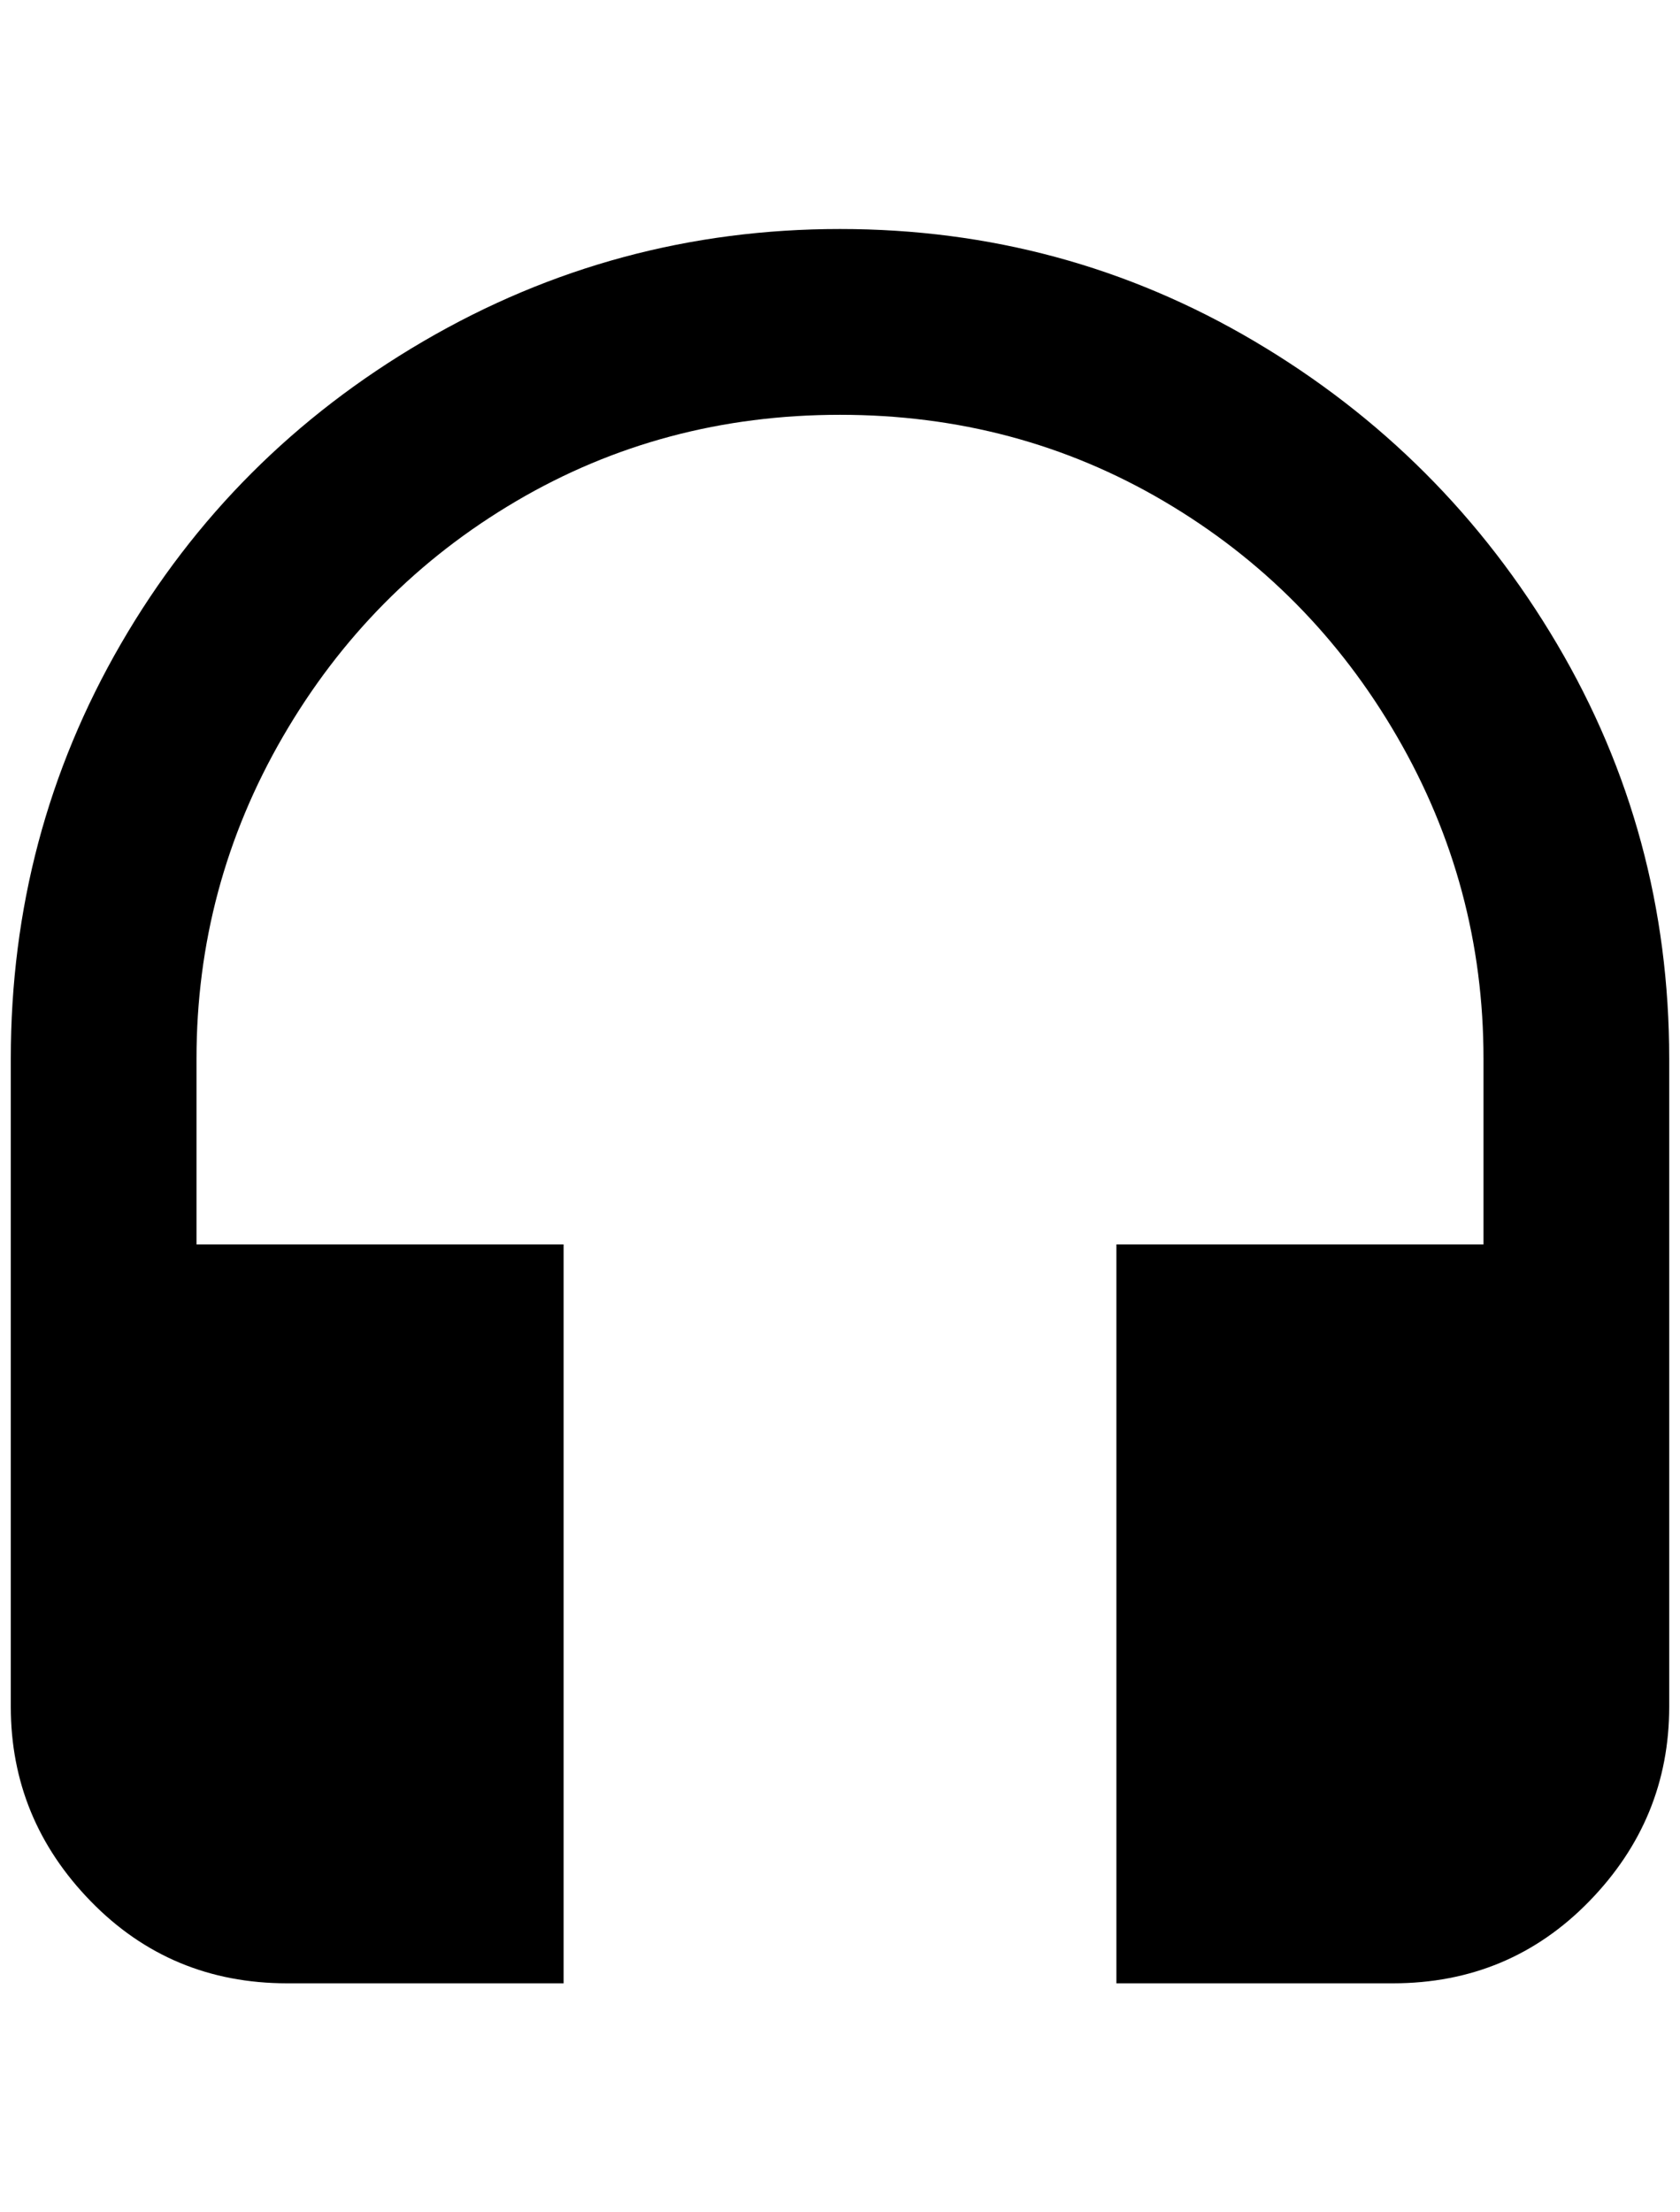 <?xml version="1.0" standalone="no"?>
<!DOCTYPE svg PUBLIC "-//W3C//DTD SVG 1.1//EN" "http://www.w3.org/Graphics/SVG/1.1/DTD/svg11.dtd" >
<svg xmlns="http://www.w3.org/2000/svg" xmlns:xlink="http://www.w3.org/1999/xlink" version="1.1" viewBox="-10 0 1556 2048">
   <path fill="currentColor"
d="M768 212q-208 0 -386 104t-280 280t-102 384v600q0 104 74 180t182 76h256v-684h-340v-172q0 -160 80 -298t216 -218t300 -80t300 80t216 218t80 298v172h-340v684h256q108 0 182 -76t74 -180v-600q0 -208 -104 -384t-280 -280t-384 -104z" />
</svg>

